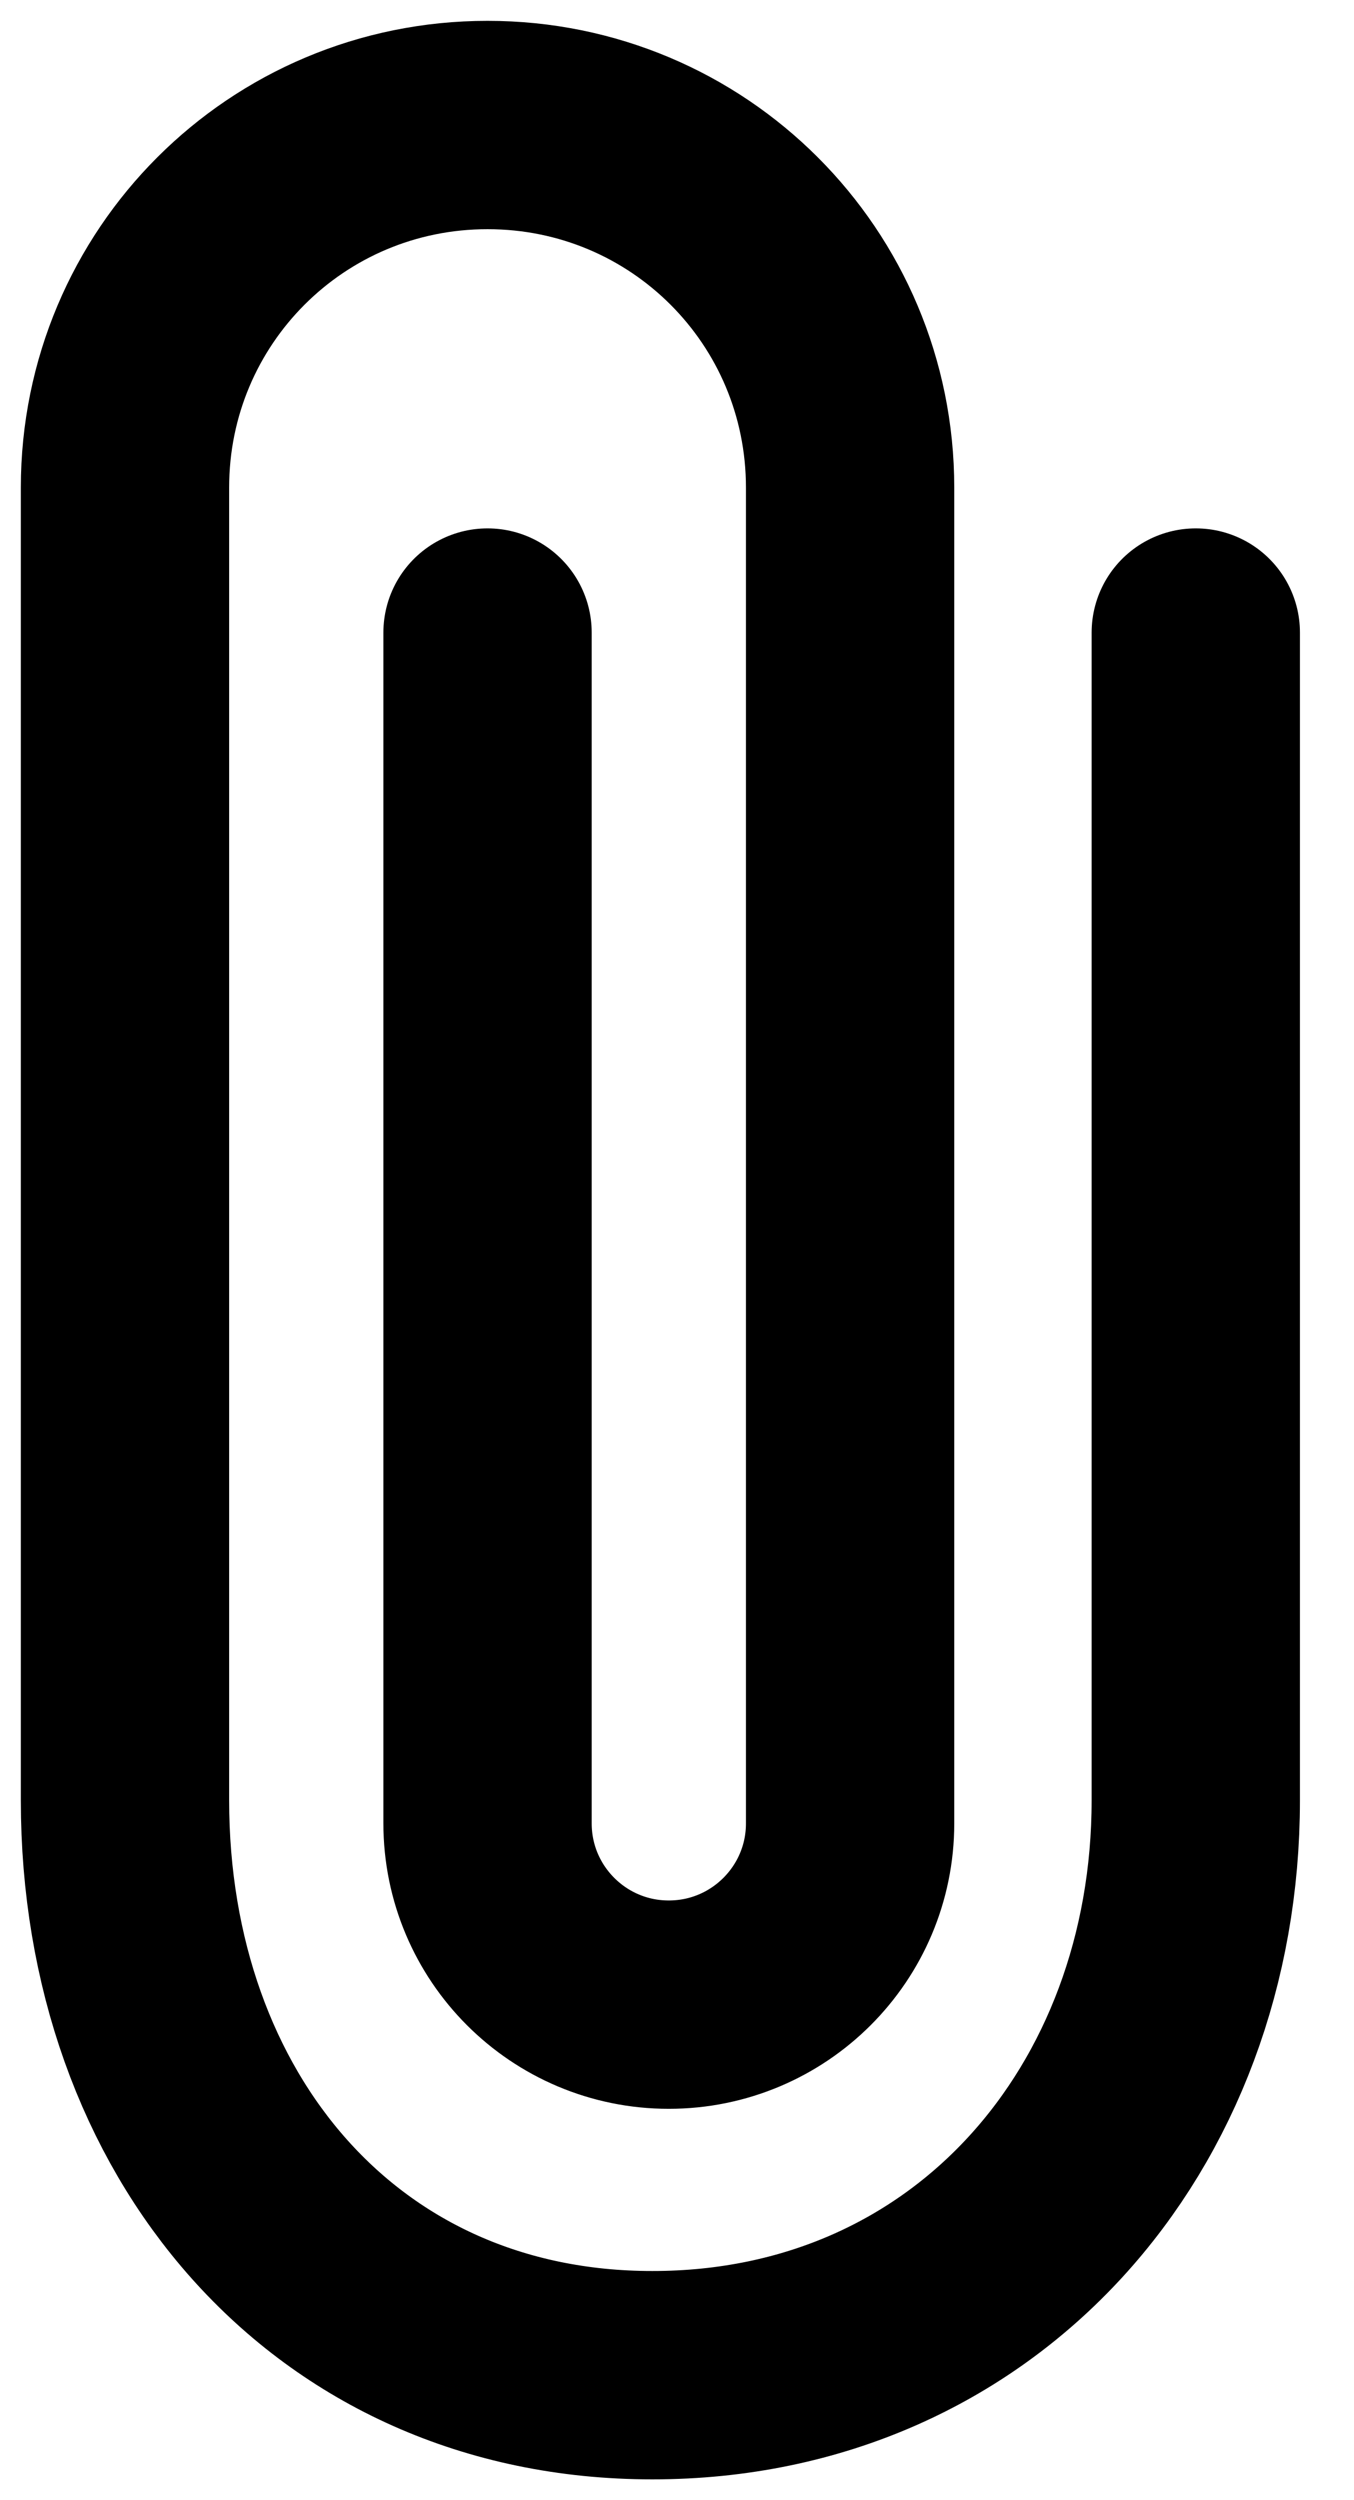 <svg width="13" height="24" viewBox="0 0 13 24" fill="none" xmlns="http://www.w3.org/2000/svg">
<path d="M11.481 6.072L11.481 17.281C11.481 20.332 9.373 22.8 6.263 22.8C3.212 22.8 1.2 20.392 1.2 17.281L1.2 4.681C1.2 2.752 2.753 1.2 4.681 1.2C6.609 1.2 8.162 2.752 8.162 4.681L8.162 17.503C8.162 18.464 7.383 19.243 6.421 19.243C5.46 19.243 4.681 18.464 4.681 17.503L4.681 6.072" stroke="black" stroke-width="2" stroke-linecap="round"/>
</svg>
